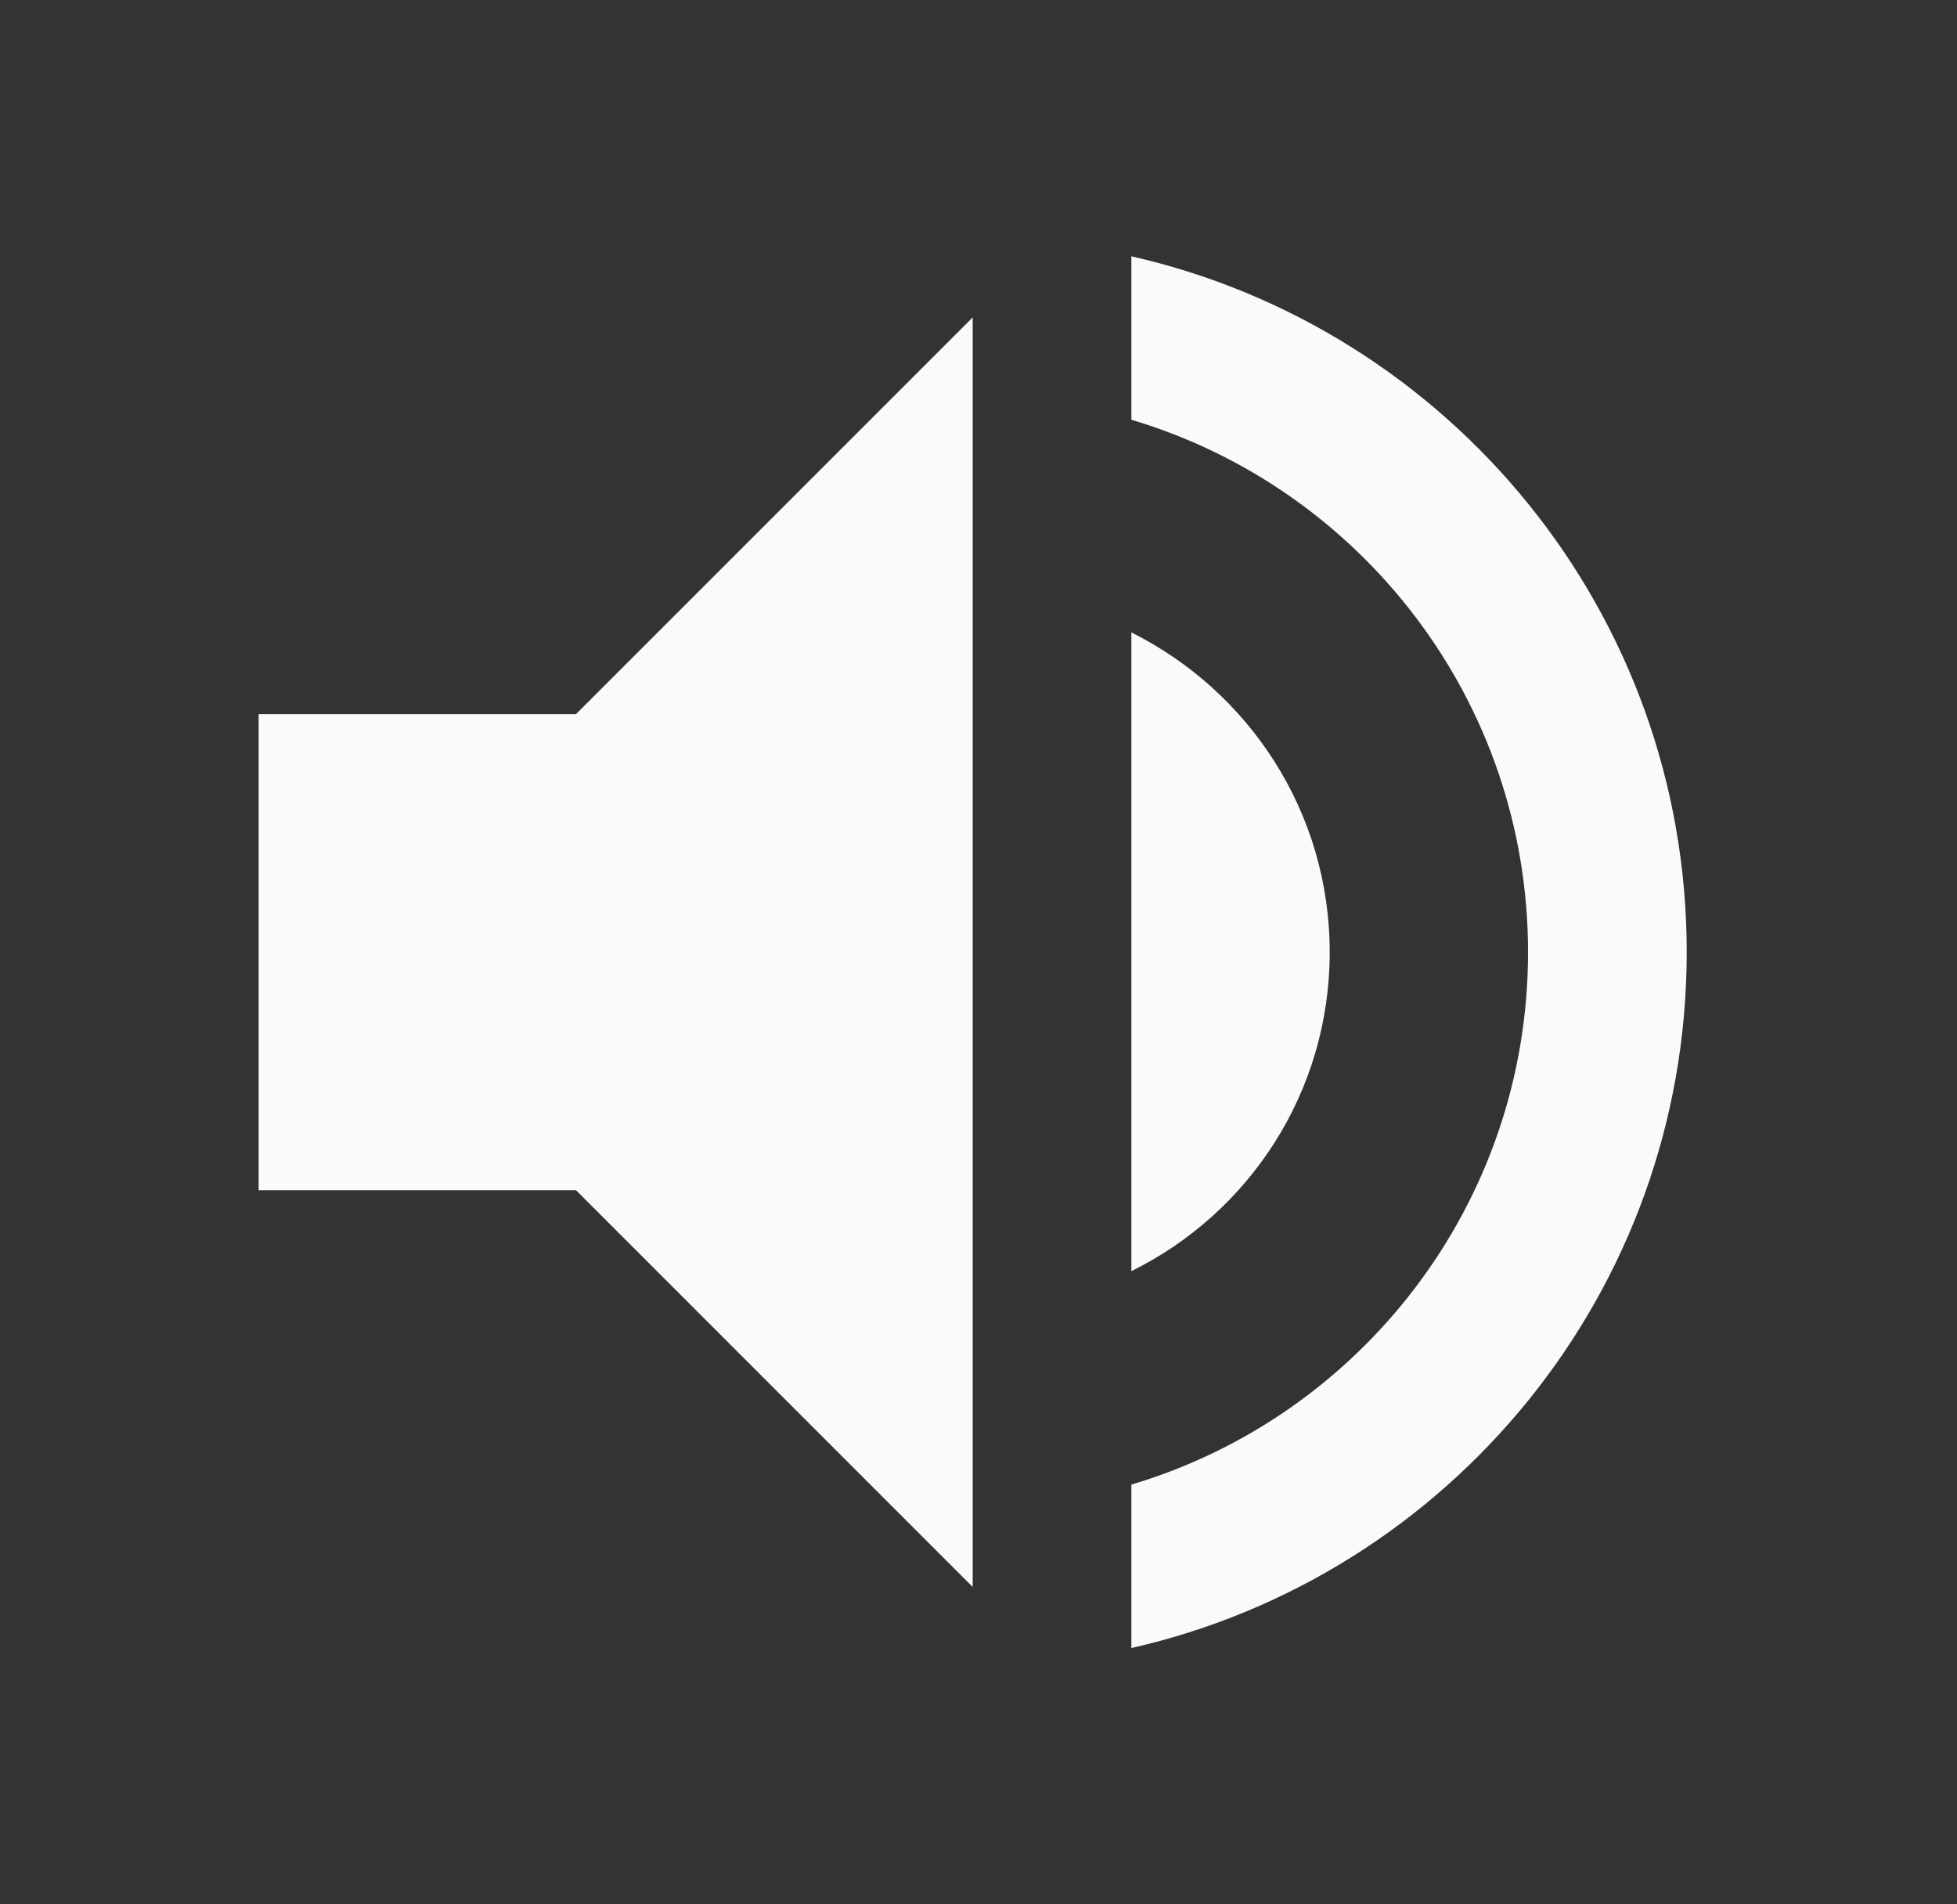 <svg width="37" height="36" viewBox="0 0 37 36" fill="none" xmlns="http://www.w3.org/2000/svg">
<rect x="0" y="0" width="37" height="36" fill="#333333" stroke="none"/>
<g clip-path="url(#clip0_1111_7544)">
<path d="M4.89 13.5V22.5H10.89L18.39 30V6L10.89 13.5H4.89ZM25.14 18C25.14 15.345 23.61 13.065 21.39 11.955V24.03C23.61 22.935 25.14 20.655 25.14 18ZM21.39 4.845V7.935C25.725 9.225 28.89 13.245 28.89 18C28.89 22.755 25.725 26.775 21.39 28.065V31.155C27.405 29.79 31.89 24.42 31.89 18C31.89 11.58 27.405 6.21 21.39 4.845Z" fill="#FAFAFA"/>
</g>
<defs>
<clipPath id="clip0_1111_7544">
<rect width="36" height="36" fill="white" transform="translate(0.39)"/>
</clipPath>
</defs>
</svg>
